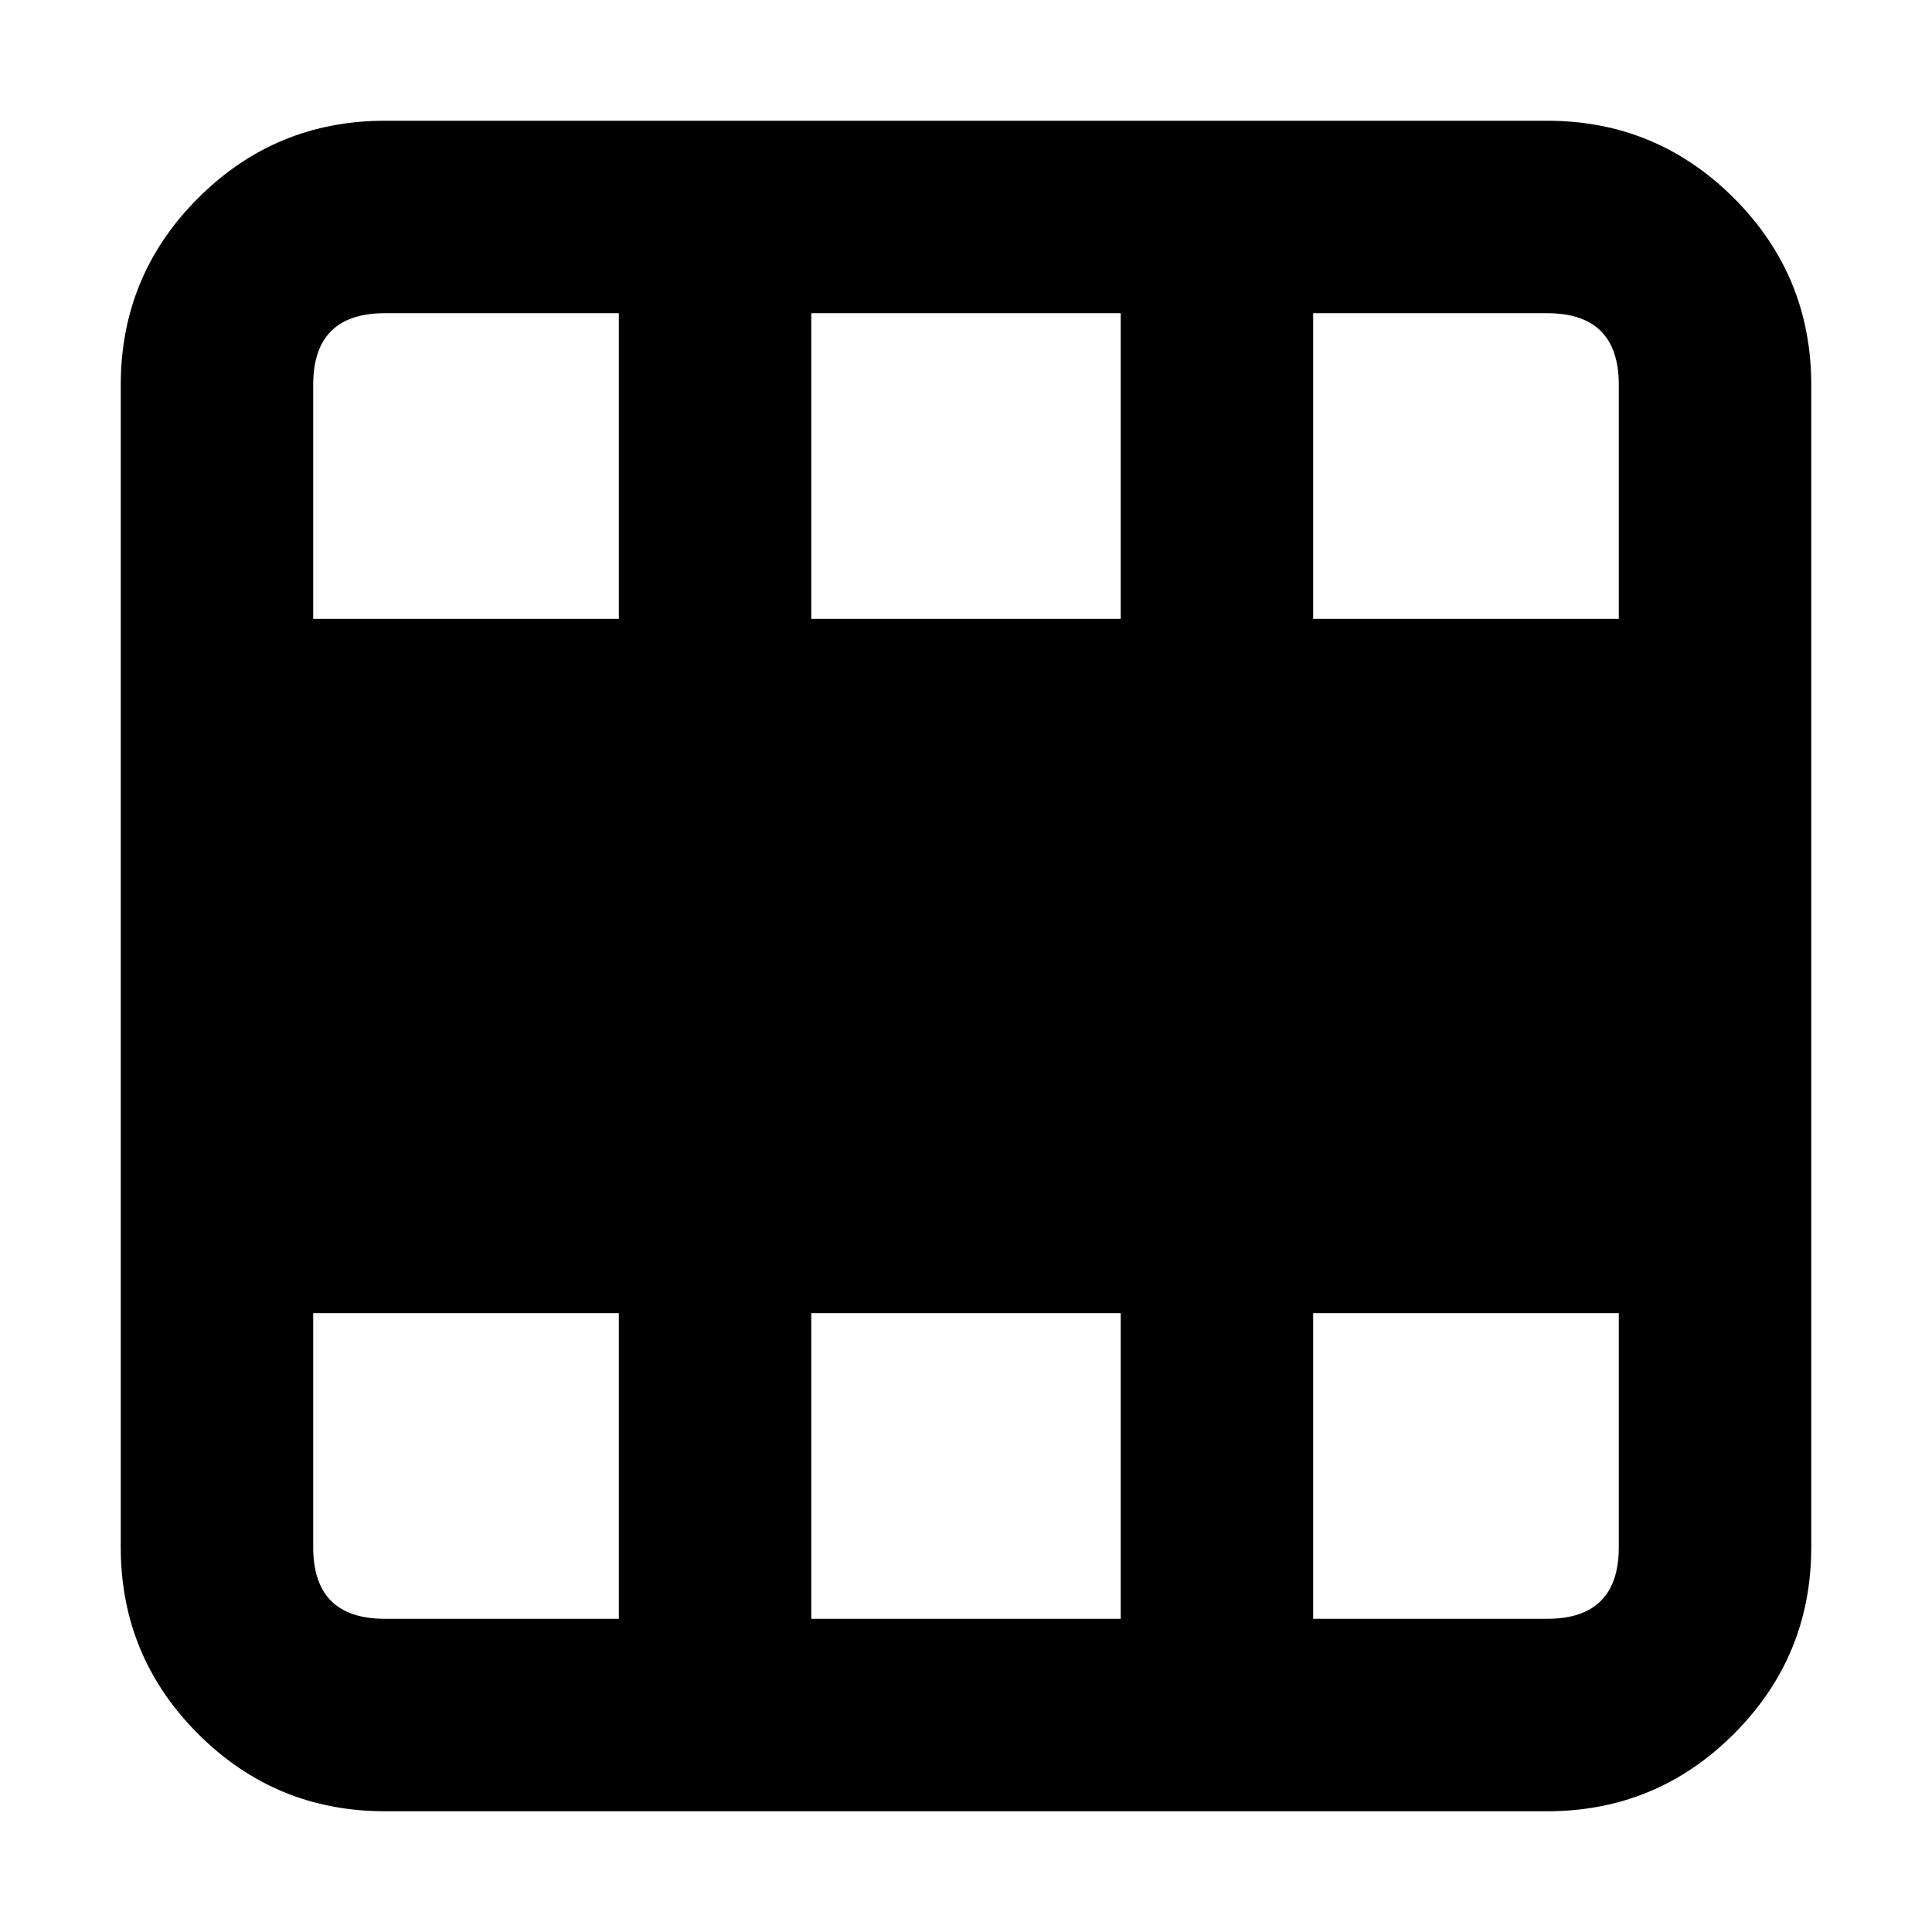<svg xmlns="http://www.w3.org/2000/svg" viewBox="0 0 512 512">
	<path d="M410 32q29 0 49.5 20.5T480 102v308q0 29-20.5 49.5T410 480H102q-29 0-49.5-20.5T32 410V102q0-29 20.5-49.5T102 32h308zM297 164V83h-82v81h82zm-82 184v81h82v-81h-82zm214-246q0-19-19-19h-62v81h81v-62zM102 83q-19 0-19 19v62h81V83h-62zM83 410q0 19 19 19h62v-81H83v62zm327 19q19 0 19-19v-62h-81v81h62z"/>
</svg>